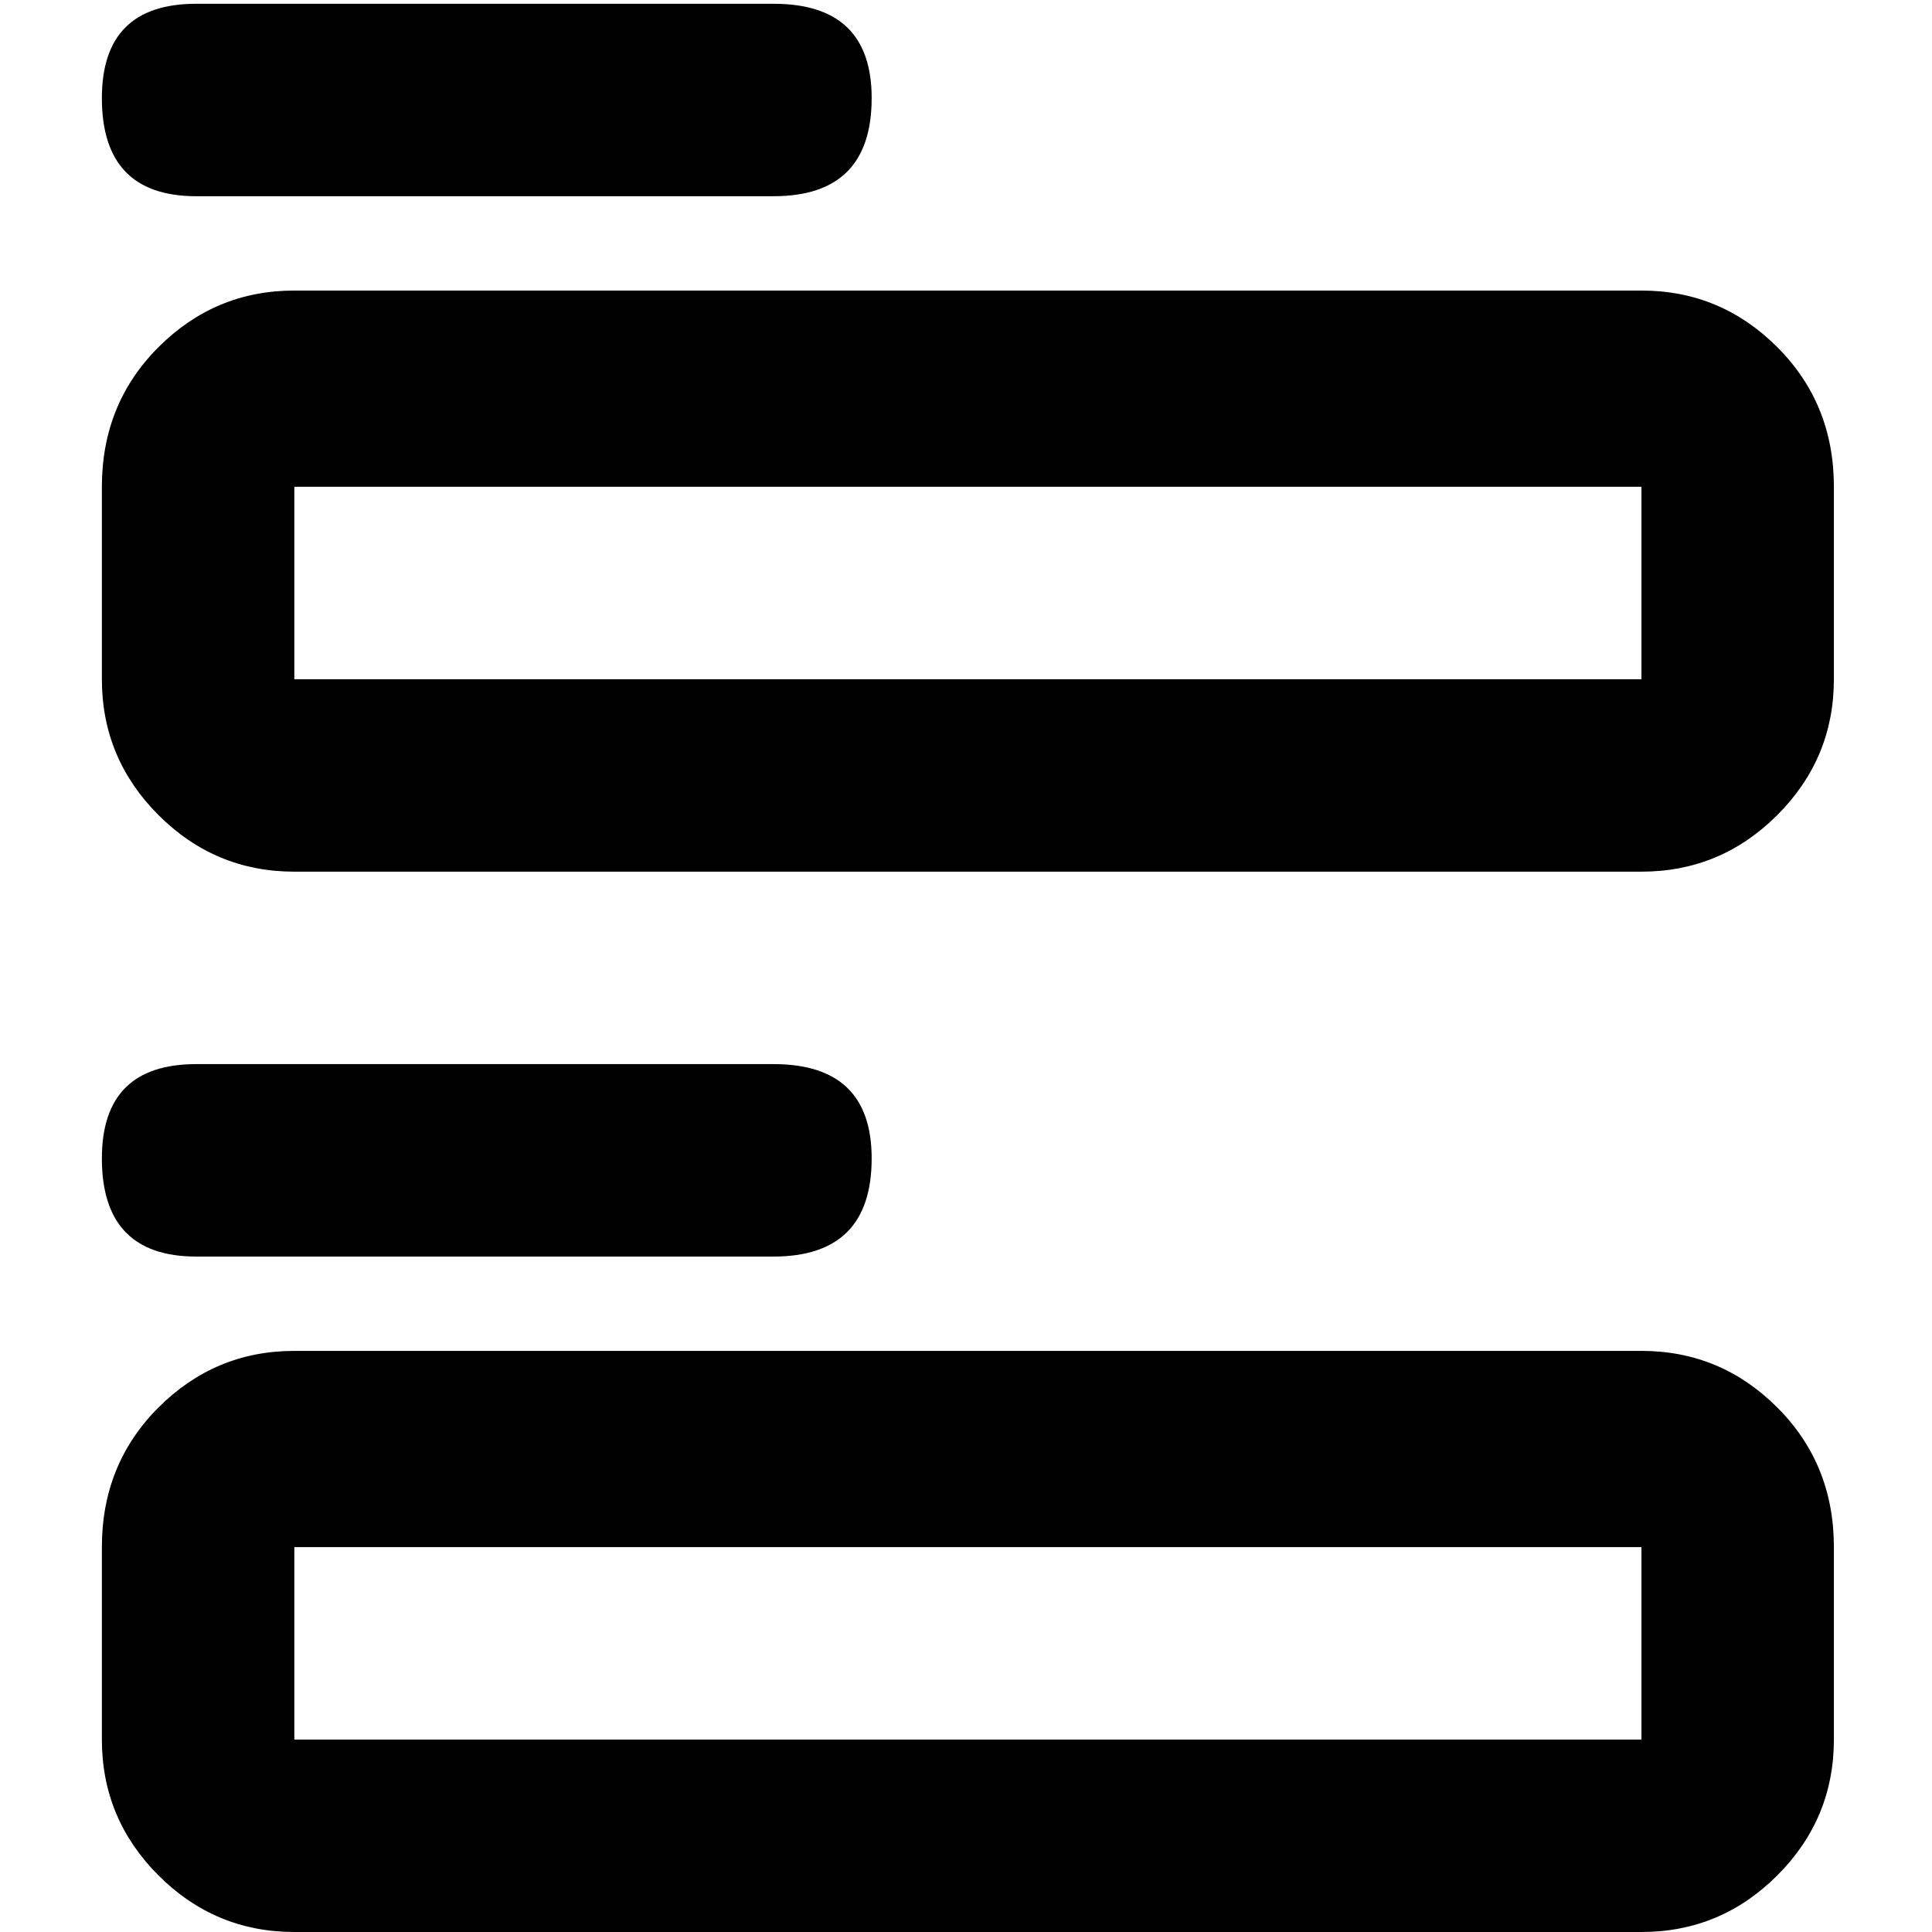 <svg xmlns="http://www.w3.org/2000/svg" viewBox="0 0 512 512">
	<path d="M435 77q21 0 36 15t15 37v51q0 21-15 36t-36 15H78q-21 0-36-15t-15-36v-51q0-22 15-37t36-15h357zm0 52H78v51h357v-51zM52 52q-25 0-25-26Q27 1 52 1h153q26 0 26 25 0 26-26 26H52zm383 306q21 0 36 15t15 37v51q0 21-15 36t-36 15H78q-21 0-36-15t-15-36v-51q0-22 15-37t36-15h357zm0 52H78v51h357v-51zM52 333q-25 0-25-26 0-25 25-25h153q26 0 26 25 0 26-26 26H52z"/>
</svg>